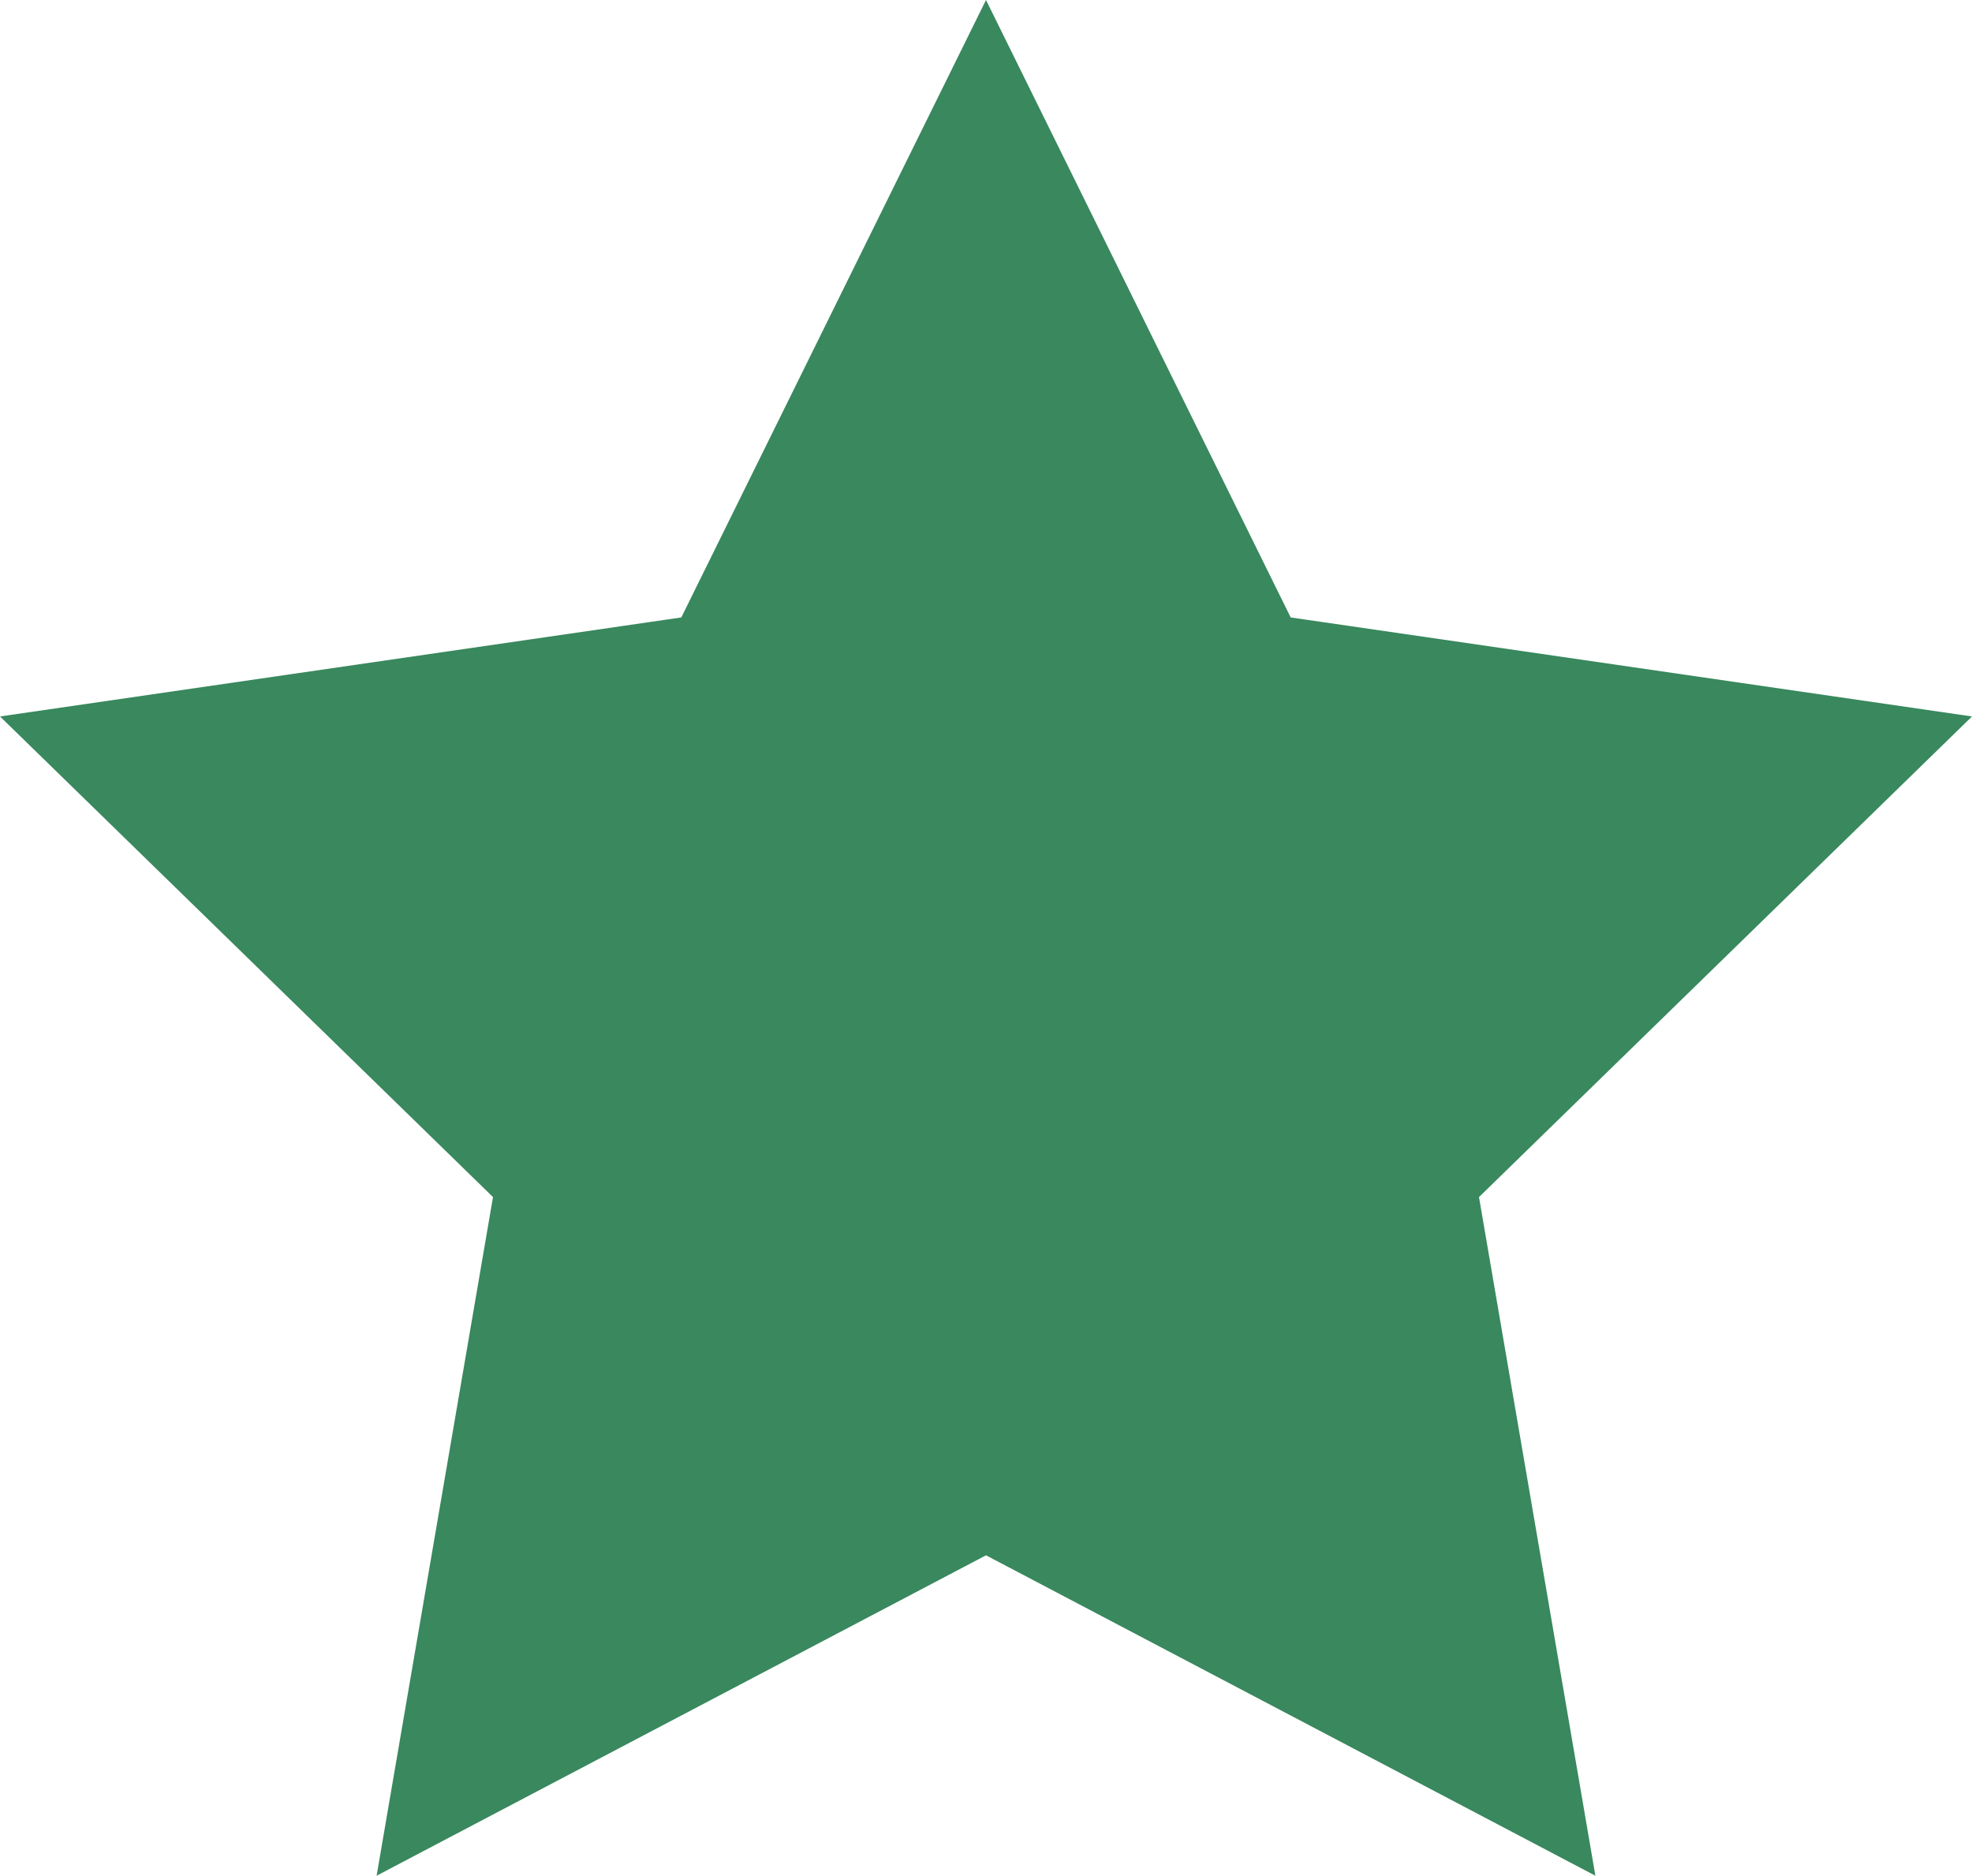 <svg xmlns="http://www.w3.org/2000/svg" width="621.31" height="590.9" viewBox="0 0 621.31 590.9">
  <path fill="#39885E" stroke="#39885E" stroke-width="3" stroke-miterlimit="10" d="M310.654 3.39l95.002 192.493 212.43 30.868L464.37 376.586l36.287 211.572-190.003-99.89-190.002 99.89 36.287-211.572L3.224 226.751l212.429-30.868z"/>
</svg>
